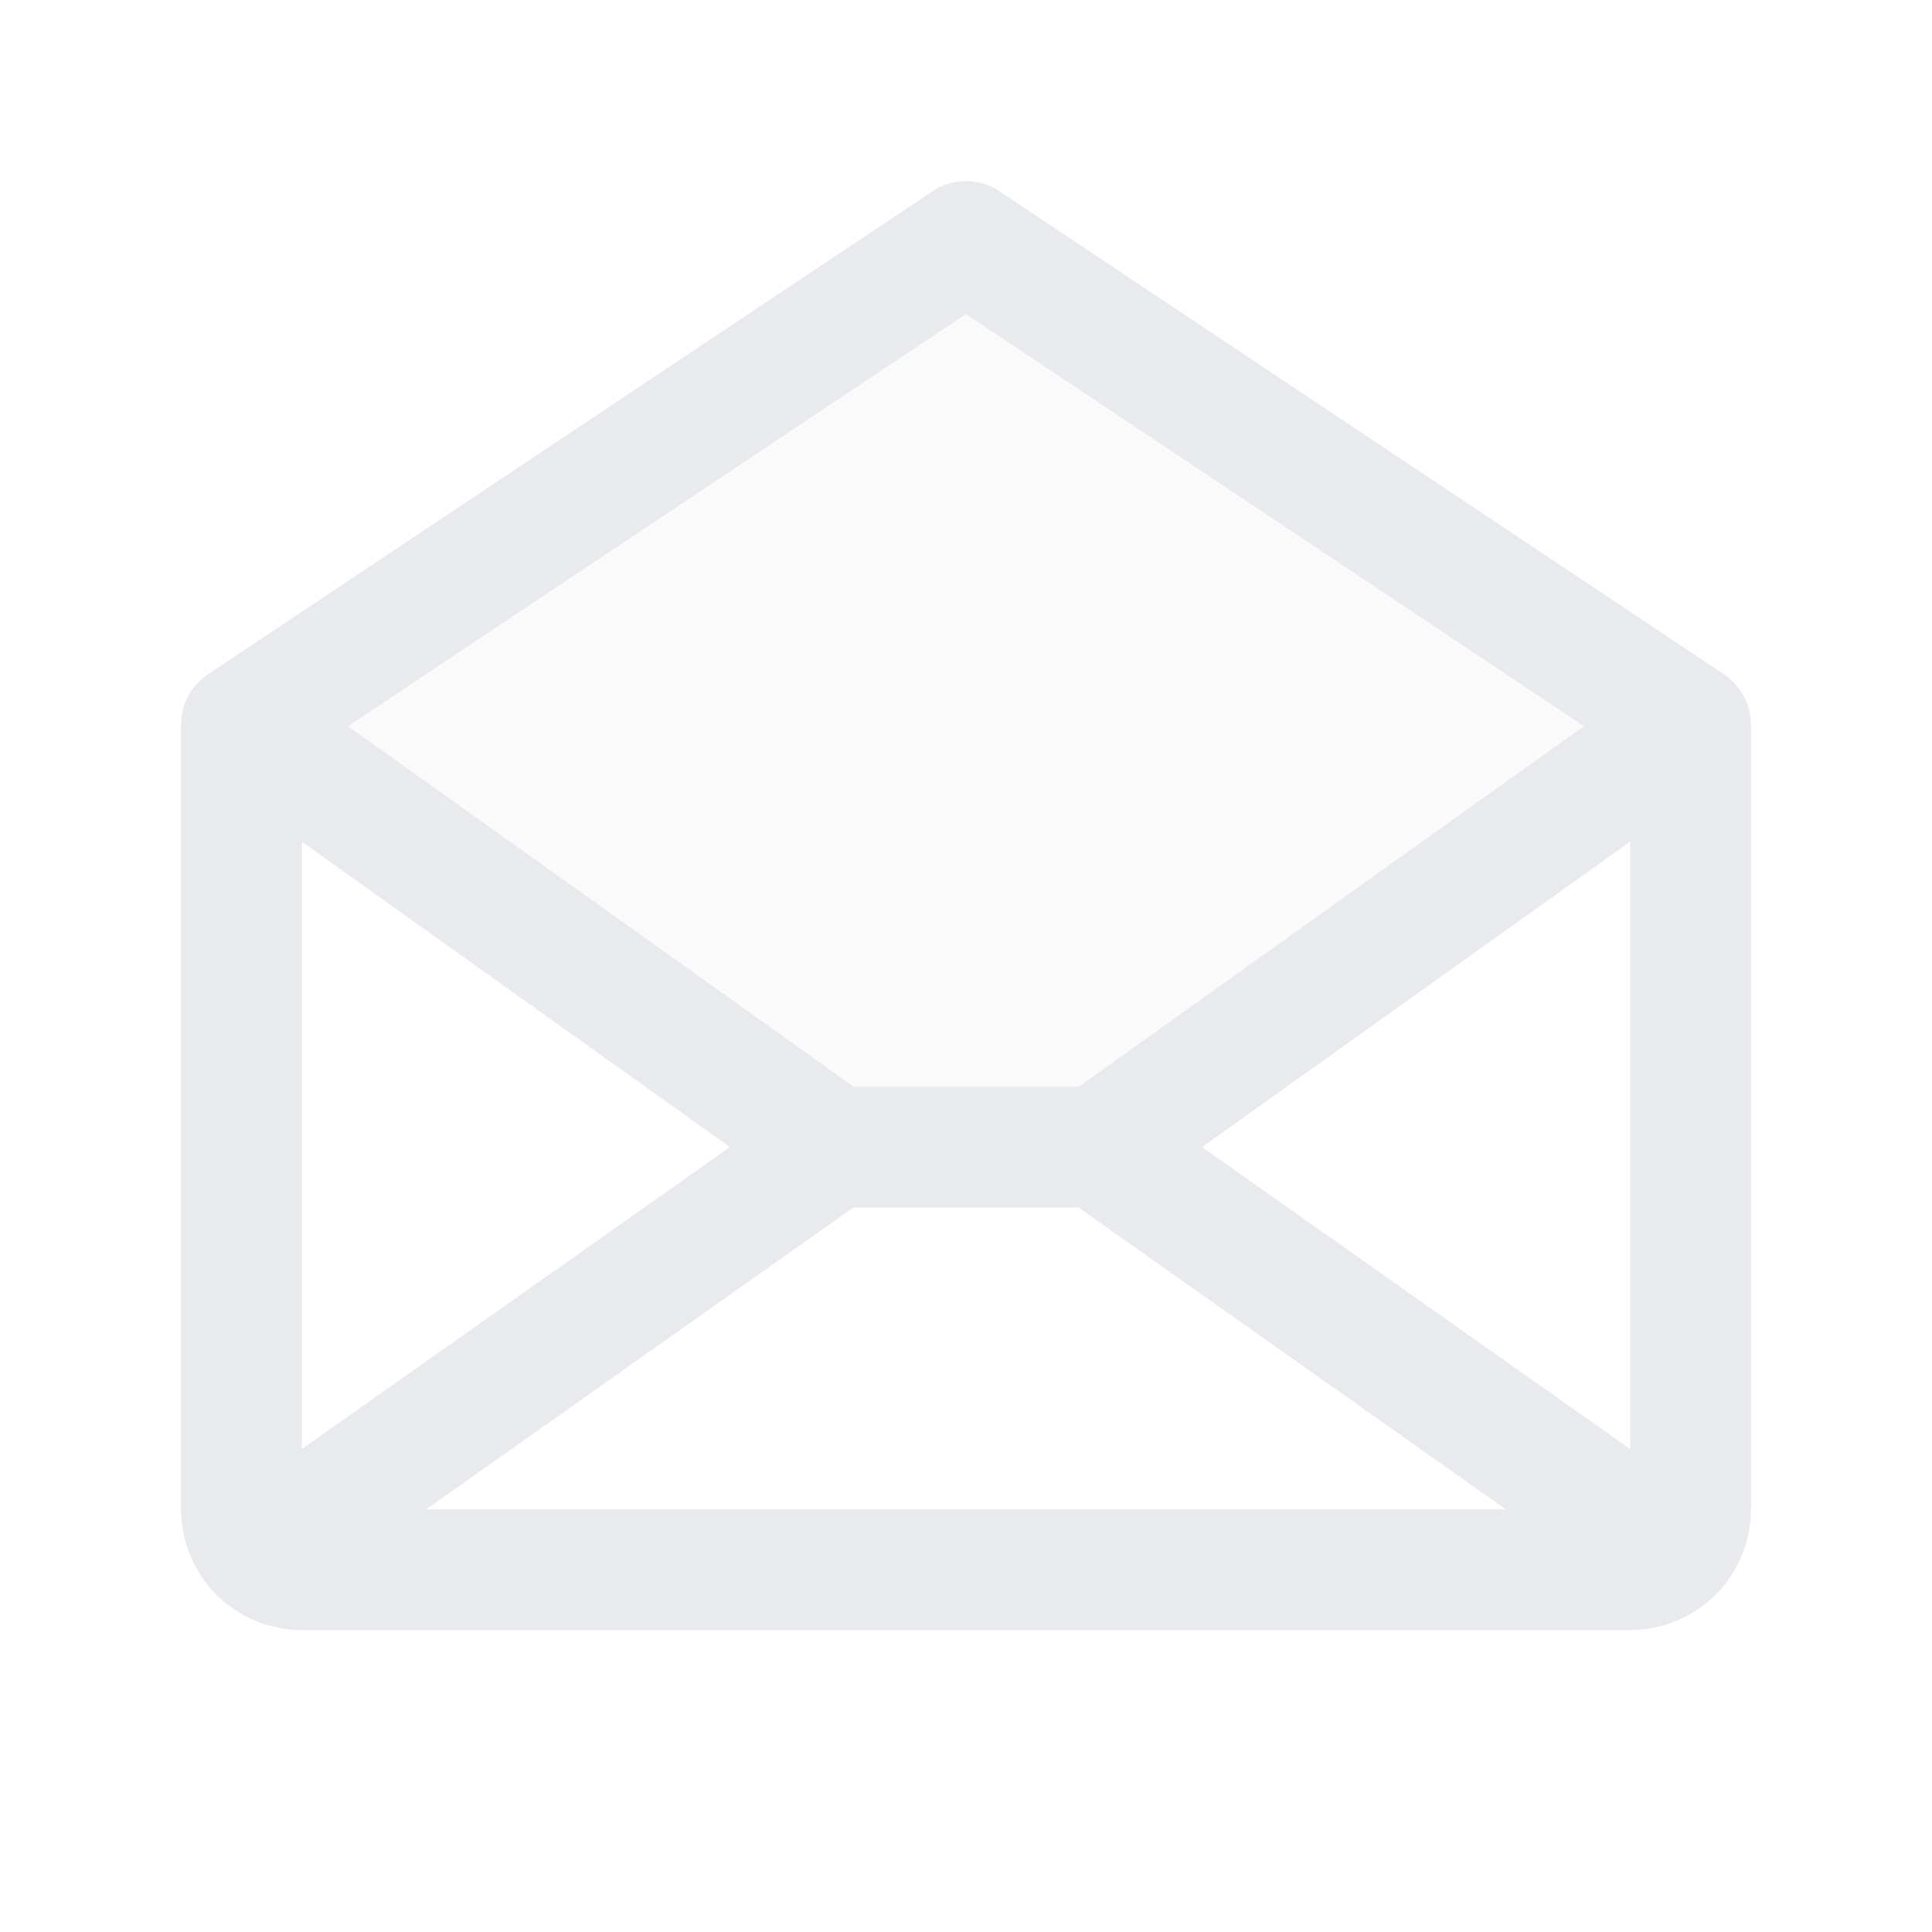 <svg width="15" height="15" viewBox="0 0 15 15" fill="none" xmlns="http://www.w3.org/2000/svg">
<path opacity="0.2" d="M13.125 5.625L8.522 8.906H6.478L1.875 5.625L7.5 1.875L13.125 5.625Z" fill="#E8EAED"/>
<path d="M13.385 5.235L7.76 1.485C7.683 1.433 7.593 1.406 7.5 1.406C7.407 1.406 7.317 1.433 7.24 1.485L1.615 5.235C1.551 5.278 1.498 5.336 1.462 5.404C1.425 5.472 1.406 5.548 1.406 5.625V11.719C1.406 11.967 1.505 12.206 1.681 12.382C1.857 12.557 2.095 12.656 2.344 12.656H12.656C12.905 12.656 13.143 12.557 13.319 12.382C13.495 12.206 13.594 11.967 13.594 11.719V5.625C13.594 5.548 13.575 5.472 13.538 5.404C13.502 5.336 13.449 5.278 13.385 5.235ZM5.667 8.906L2.344 11.25V6.535L5.667 8.906ZM6.626 9.375H8.374L11.692 11.719H3.308L6.626 9.375ZM9.333 8.906L12.656 6.535V11.25L9.333 8.906ZM7.5 2.438L12.299 5.638L8.374 8.438H6.628L2.702 5.638L7.5 2.438Z" fill="#E8EAED"/>
</svg>
